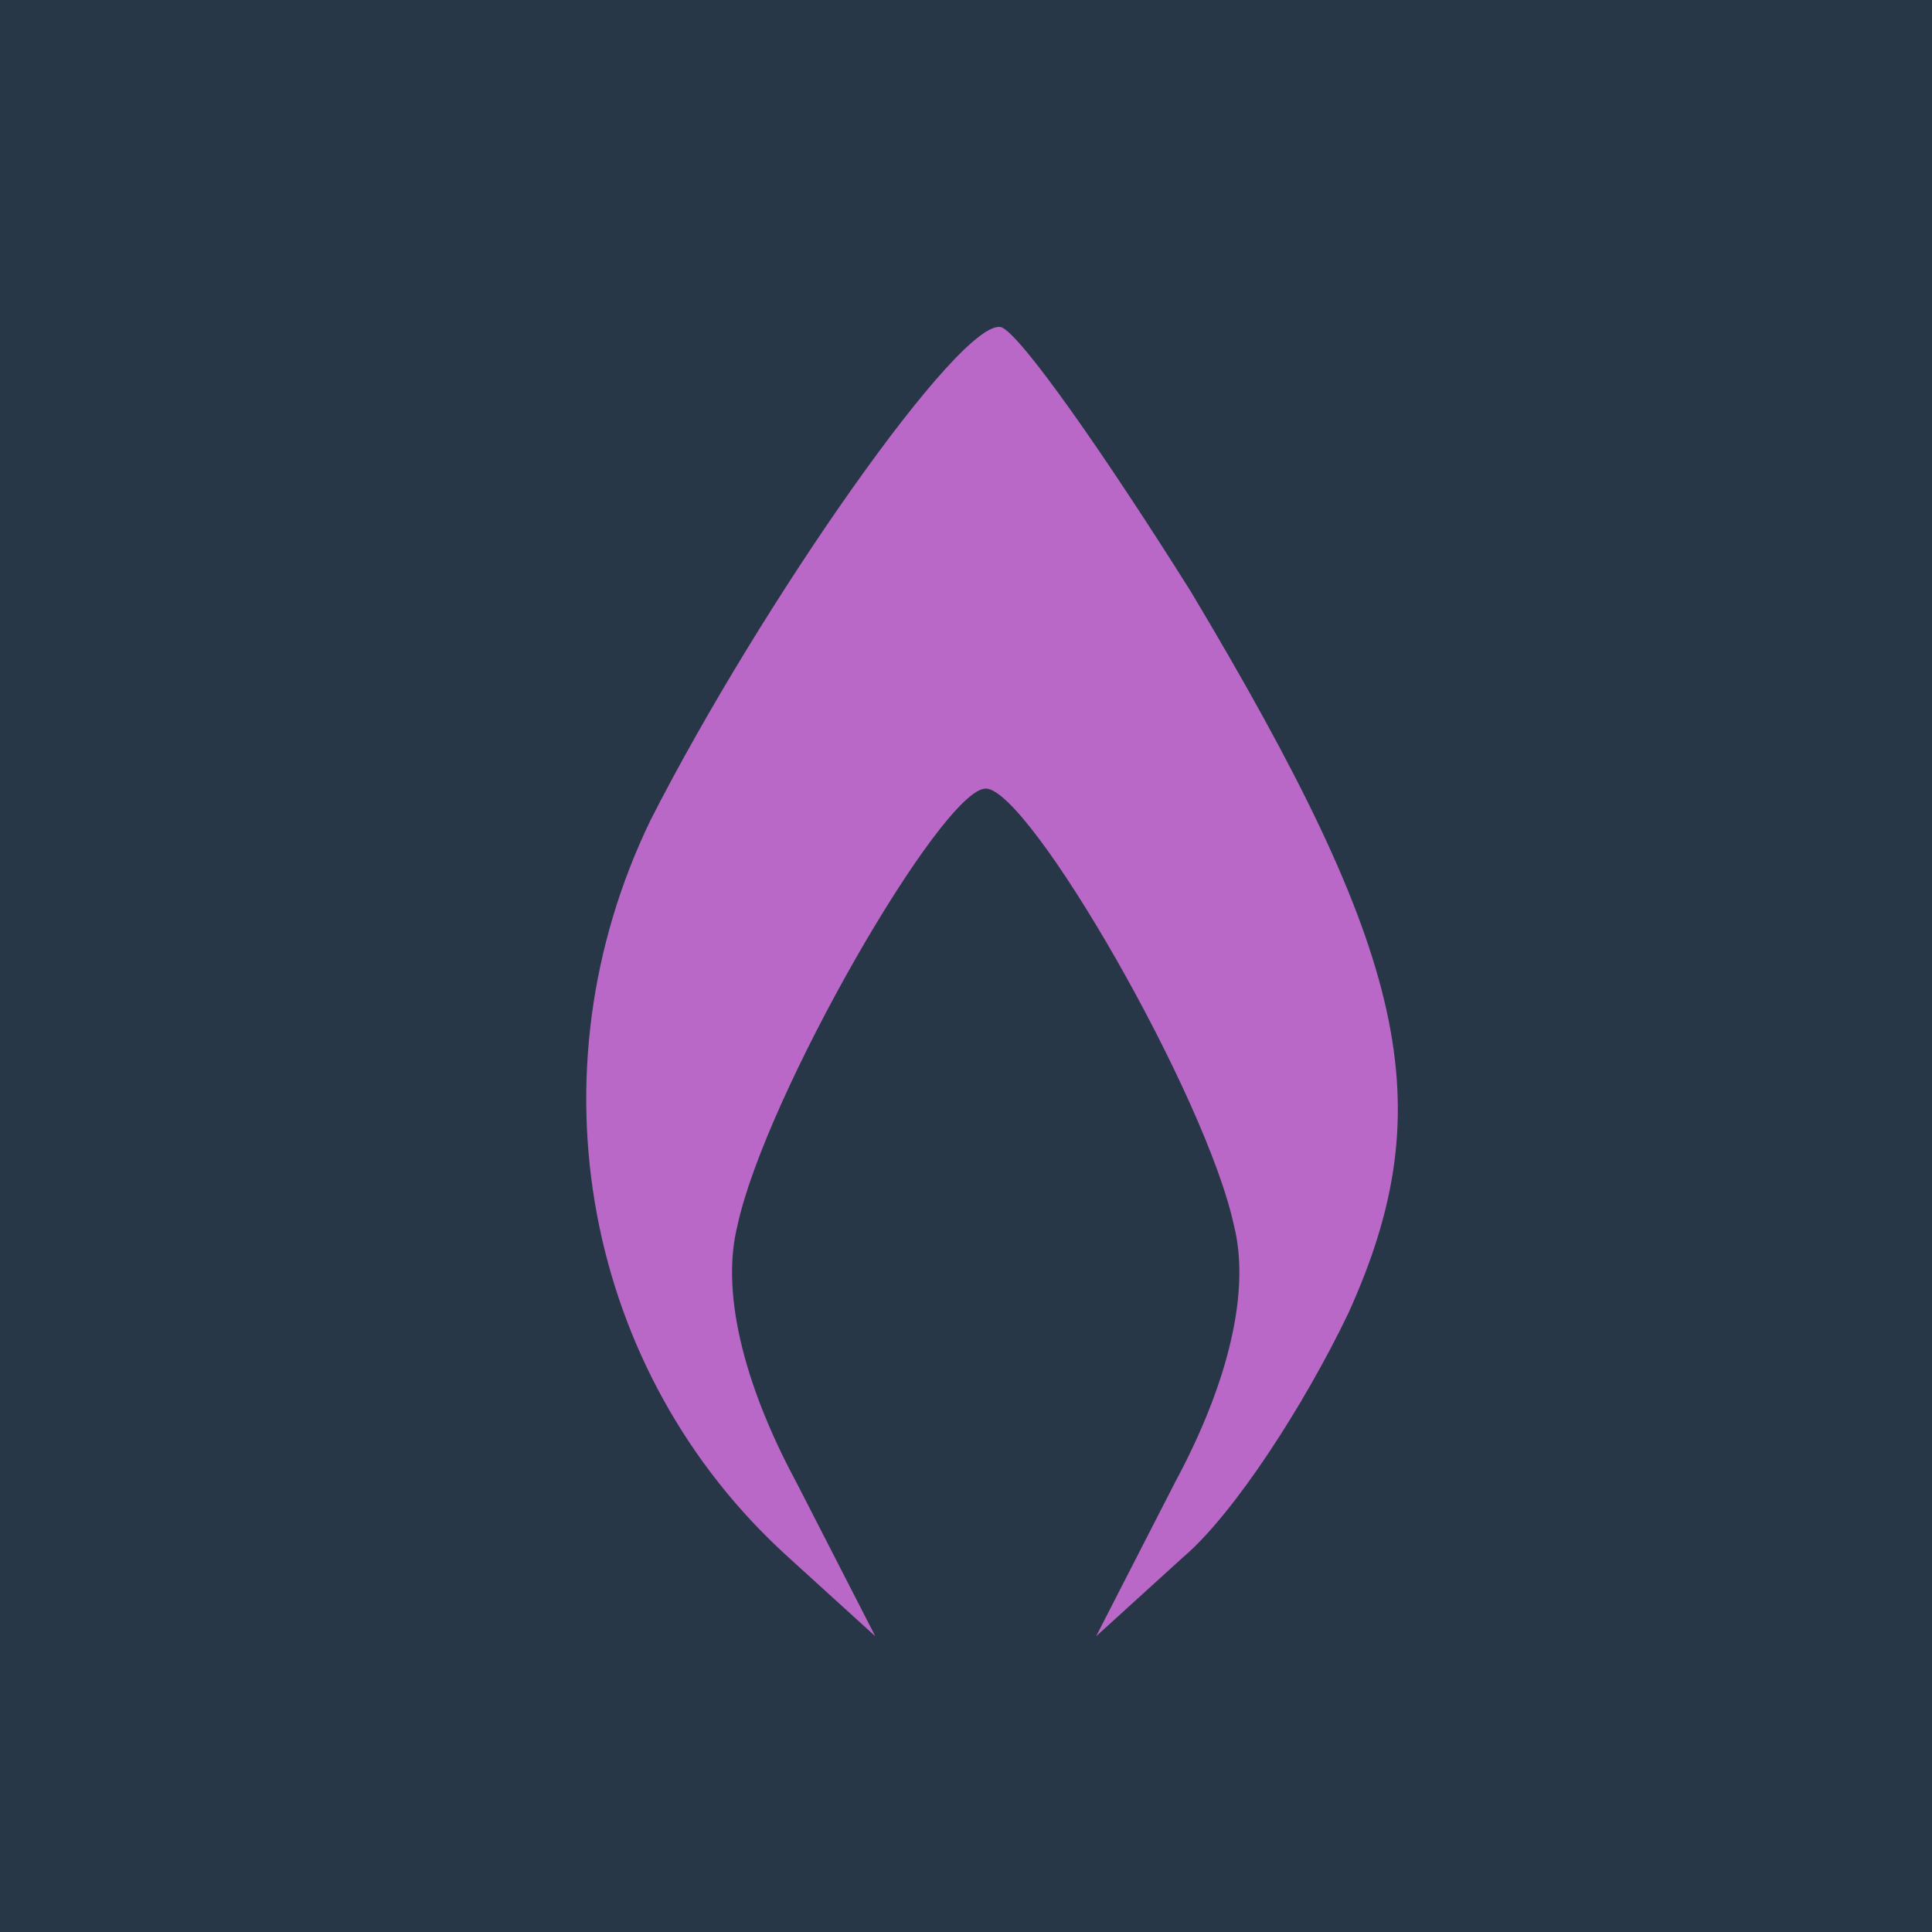 
<svg xmlns="http://www.w3.org/2000/svg" width="49pt" height="49pt" viewBox="0 0 49 49">
<rect width="49pt" height="49pt" y="0" x="0" fill="#ba68c8"/>
<g transform="translate(0,49) scale(0.1,-0.1)"
fill="#000000" stroke="none">
<path d="M0 250 l0 -250 250 0 250 0 0 250 0 250 -250 0 -250 0 0 -250z m302
90 c55 -92 64 -130 40 -183 -11 -23 -29 -51 -42 -62 l-22 -20 20 39 c14 26 19
49 15 65 -7 33 -52 111 -63 111 -11 0 -56 -78 -63 -111 -4 -16 1 -39 15 -65
l20 -39 -22 20 c-52 47 -66 123 -35 187 28 55 79 128 89 125 5 -2 26 -32 48
-67z" fill="#283747"/>
</g>
</svg>
